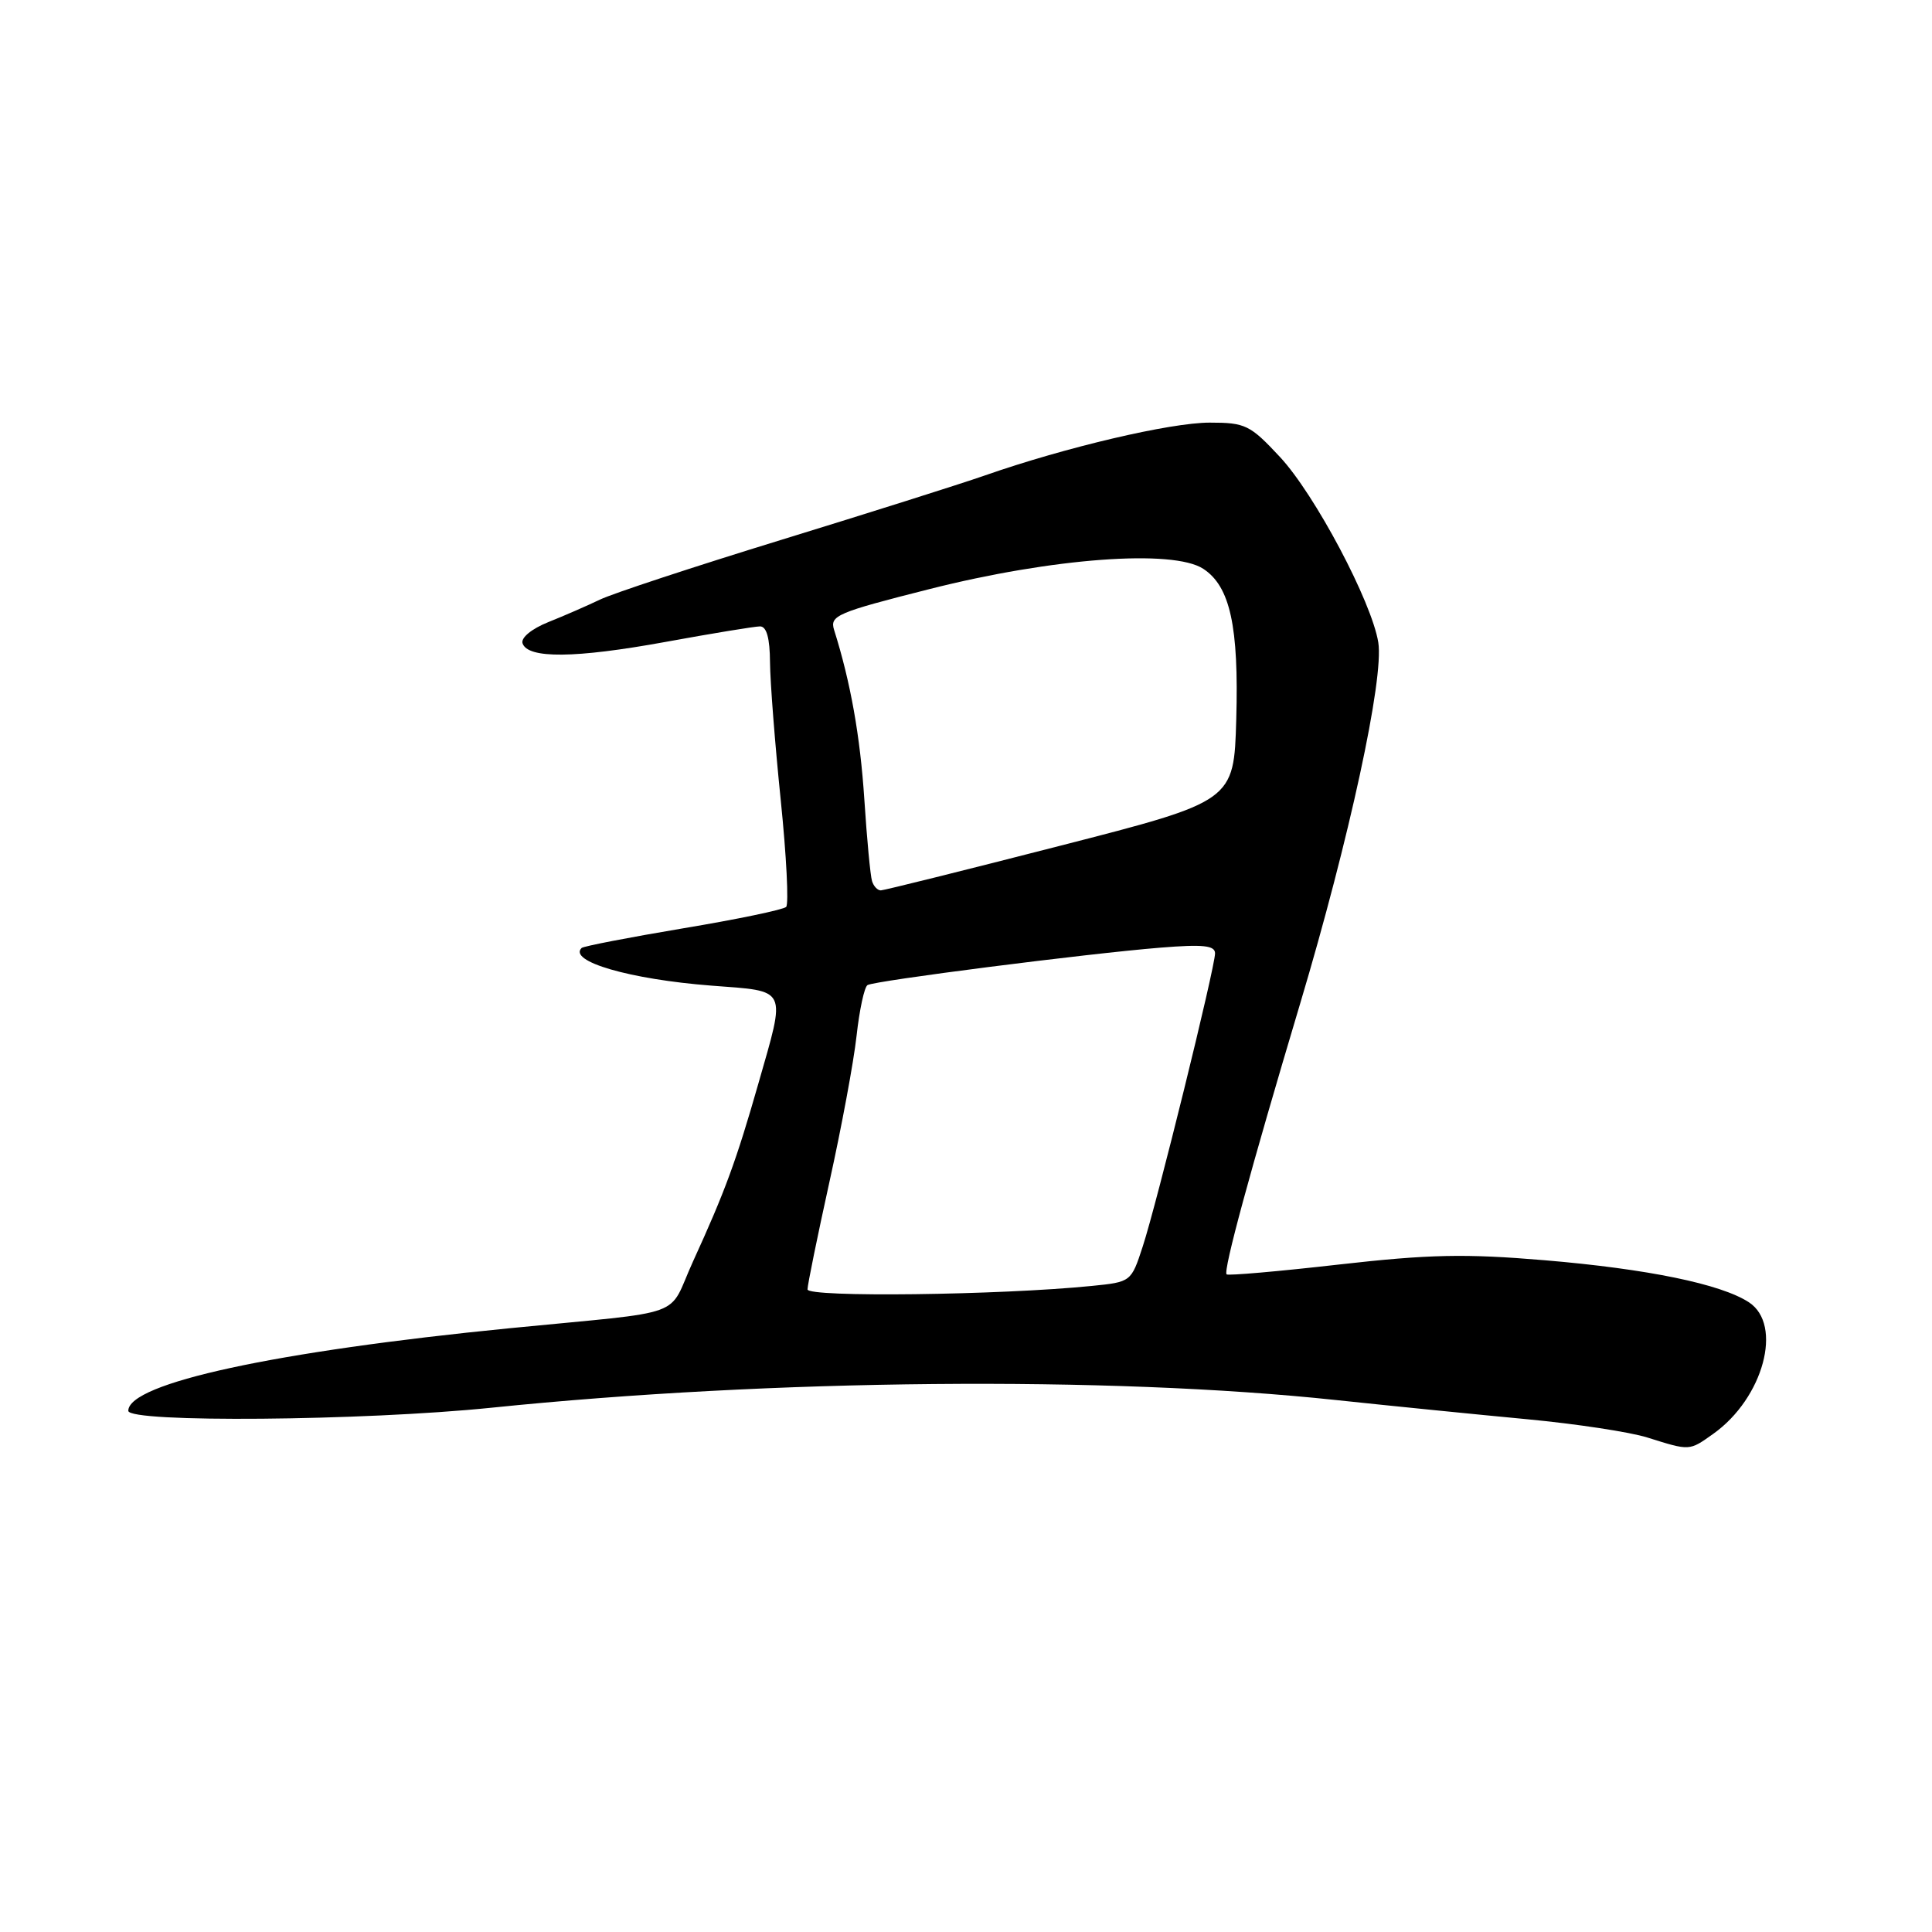 <?xml version="1.0" encoding="UTF-8" standalone="no"?>
<!DOCTYPE svg PUBLIC "-//W3C//DTD SVG 1.1//EN" "http://www.w3.org/Graphics/SVG/1.1/DTD/svg11.dtd" >
<svg xmlns="http://www.w3.org/2000/svg" xmlns:xlink="http://www.w3.org/1999/xlink" version="1.1" viewBox="0 0 256 256">
 <g >
 <path fill="currentColor"
d=" M 227.03 189.98 C 233.66 185.26 236.29 175.54 231.74 172.56 C 228.04 170.14 218.32 168.14 204.69 166.99 C 194.10 166.10 189.39 166.20 177.38 167.56 C 169.41 168.47 162.72 169.05 162.53 168.86 C 162.06 168.37 165.66 155.12 172.28 132.97 C 178.80 111.14 183.40 89.90 182.63 85.12 C 181.76 79.73 174.23 65.52 169.60 60.55 C 165.64 56.30 165.02 56.00 160.29 56.00 C 155.09 56.00 141.16 59.27 130.50 63.00 C 127.20 64.15 115.05 67.99 103.50 71.54 C 91.95 75.09 81.15 78.65 79.50 79.45 C 77.85 80.24 74.77 81.59 72.66 82.43 C 70.44 83.32 69.00 84.51 69.24 85.24 C 69.92 87.30 76.20 87.24 88.17 85.06 C 94.36 83.93 100.01 83.00 100.71 83.00 C 101.58 83.00 102.01 84.56 102.03 87.75 C 102.05 90.36 102.69 98.58 103.45 106.00 C 104.21 113.42 104.53 119.80 104.17 120.17 C 103.80 120.54 97.65 121.82 90.50 123.01 C 83.35 124.21 77.31 125.38 77.07 125.61 C 75.25 127.38 83.44 129.76 94.25 130.60 C 104.50 131.39 104.17 130.69 100.47 143.64 C 97.56 153.81 96.08 157.86 91.81 167.19 C 88.34 174.80 91.56 173.63 67.50 176.00 C 36.42 179.07 17.00 183.28 17.00 186.94 C 17.00 188.54 48.15 188.27 65.12 186.53 C 102.25 182.72 146.96 182.31 177.00 185.51 C 184.43 186.30 195.81 187.44 202.29 188.05 C 208.78 188.66 215.98 189.75 218.29 190.48 C 223.96 192.26 223.81 192.27 227.03 189.98 Z  M 107.00 170.85 C 107.00 170.25 108.31 163.85 109.90 156.63 C 111.50 149.41 113.12 140.69 113.50 137.25 C 113.88 133.81 114.53 130.79 114.95 130.53 C 115.89 129.95 144.00 126.36 153.75 125.57 C 159.41 125.11 161.00 125.28 161.00 126.32 C 161.00 128.18 153.28 159.49 151.41 165.19 C 149.89 169.85 149.86 169.87 144.69 170.39 C 132.46 171.62 107.00 171.93 107.00 170.85 Z  M 115.55 116.75 C 115.33 116.06 114.87 111.20 114.53 105.94 C 113.98 97.55 112.71 90.40 110.52 83.46 C 109.93 81.57 110.90 81.16 123.19 78.05 C 139.47 73.93 155.44 72.75 159.44 75.37 C 163.00 77.70 164.16 83.00 163.81 95.33 C 163.50 106.16 163.50 106.16 140.50 112.06 C 127.85 115.31 117.15 117.97 116.72 117.98 C 116.29 117.99 115.76 117.44 115.55 116.75 Z "/>
</g>
</svg>